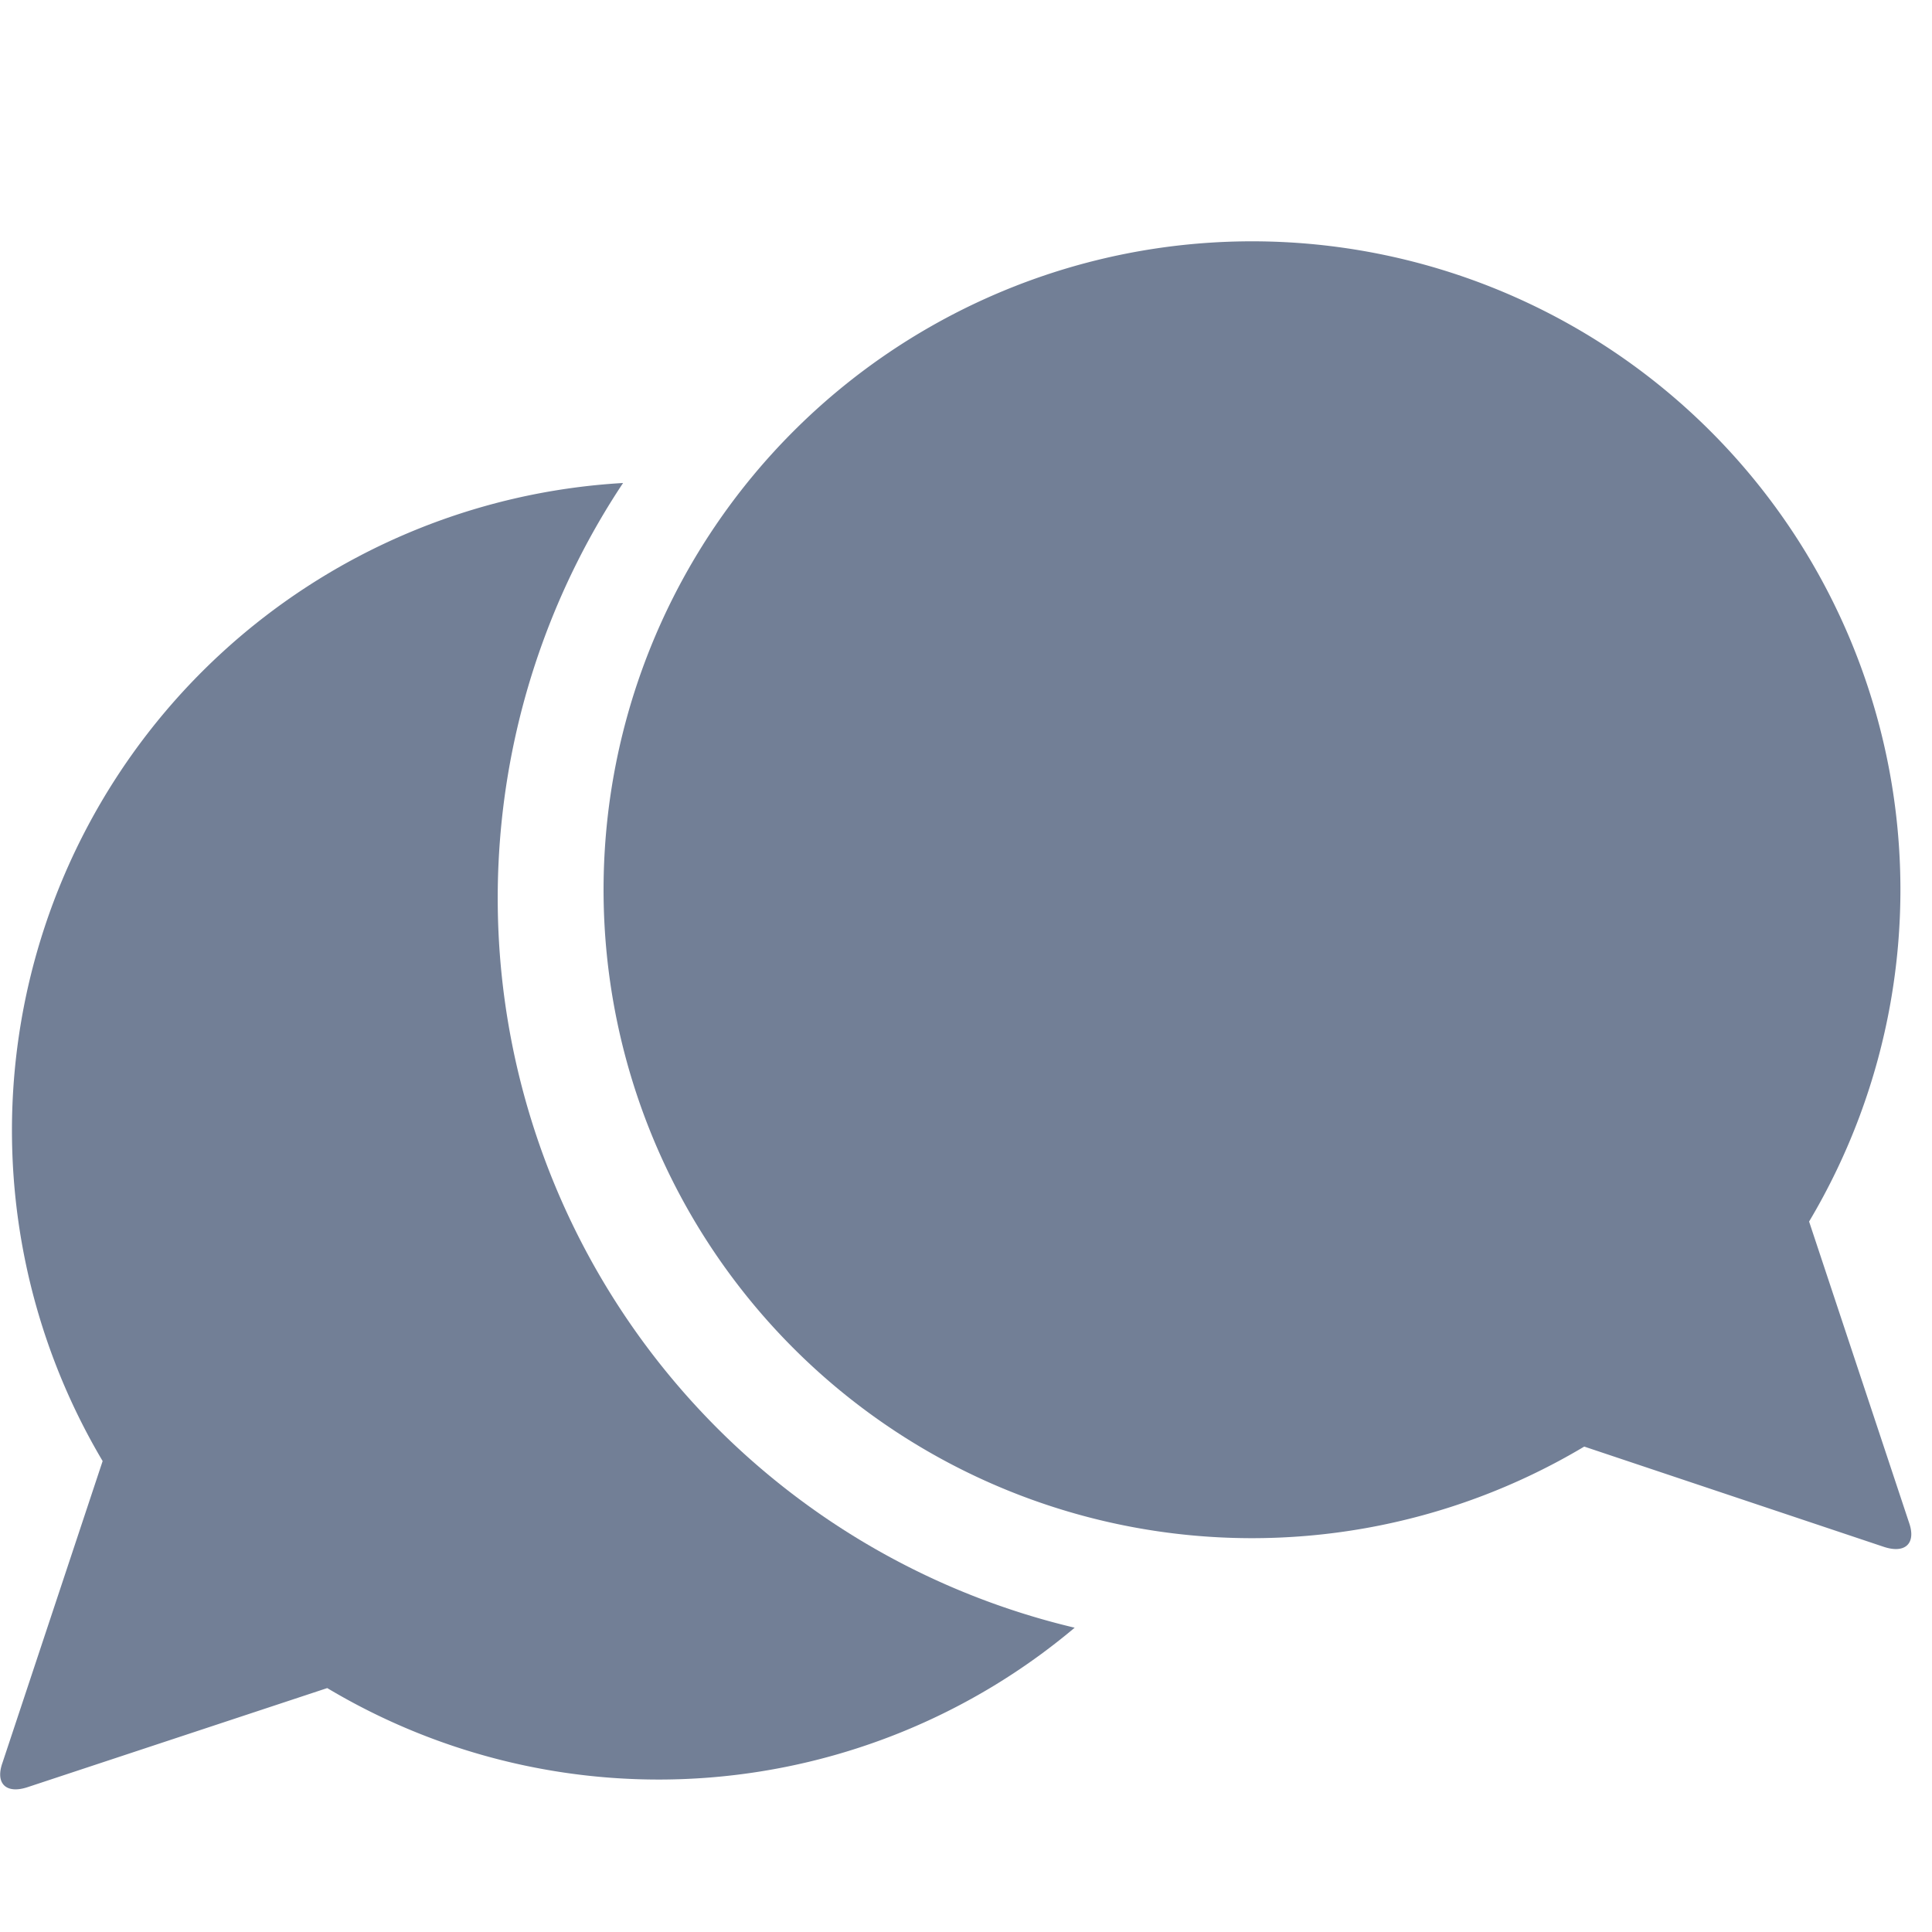 <svg class="ProductIcon " width="16" height="16" viewBox="0 0 16 16" xmlns="http://www.w3.org/2000/svg"><g fill="#727f96" fill-rule="nonzero"><path d="M8.9 13.48a5.35 5.35 0 0 1-6.19.5l-2.48.82c-.18.06-.27-.03-.21-.2l.83-2.5A5.37 5.37 0 0 1 5.16 4a6.21 6.21 0 0 0 3.74 9.48z"></path><path d="M14.98 10.12a5.37 5.37 0 1 0-1.86 1.86l2.48.83c.18.06.27-.03.21-.2l-.83-2.5z"></path></g></svg>